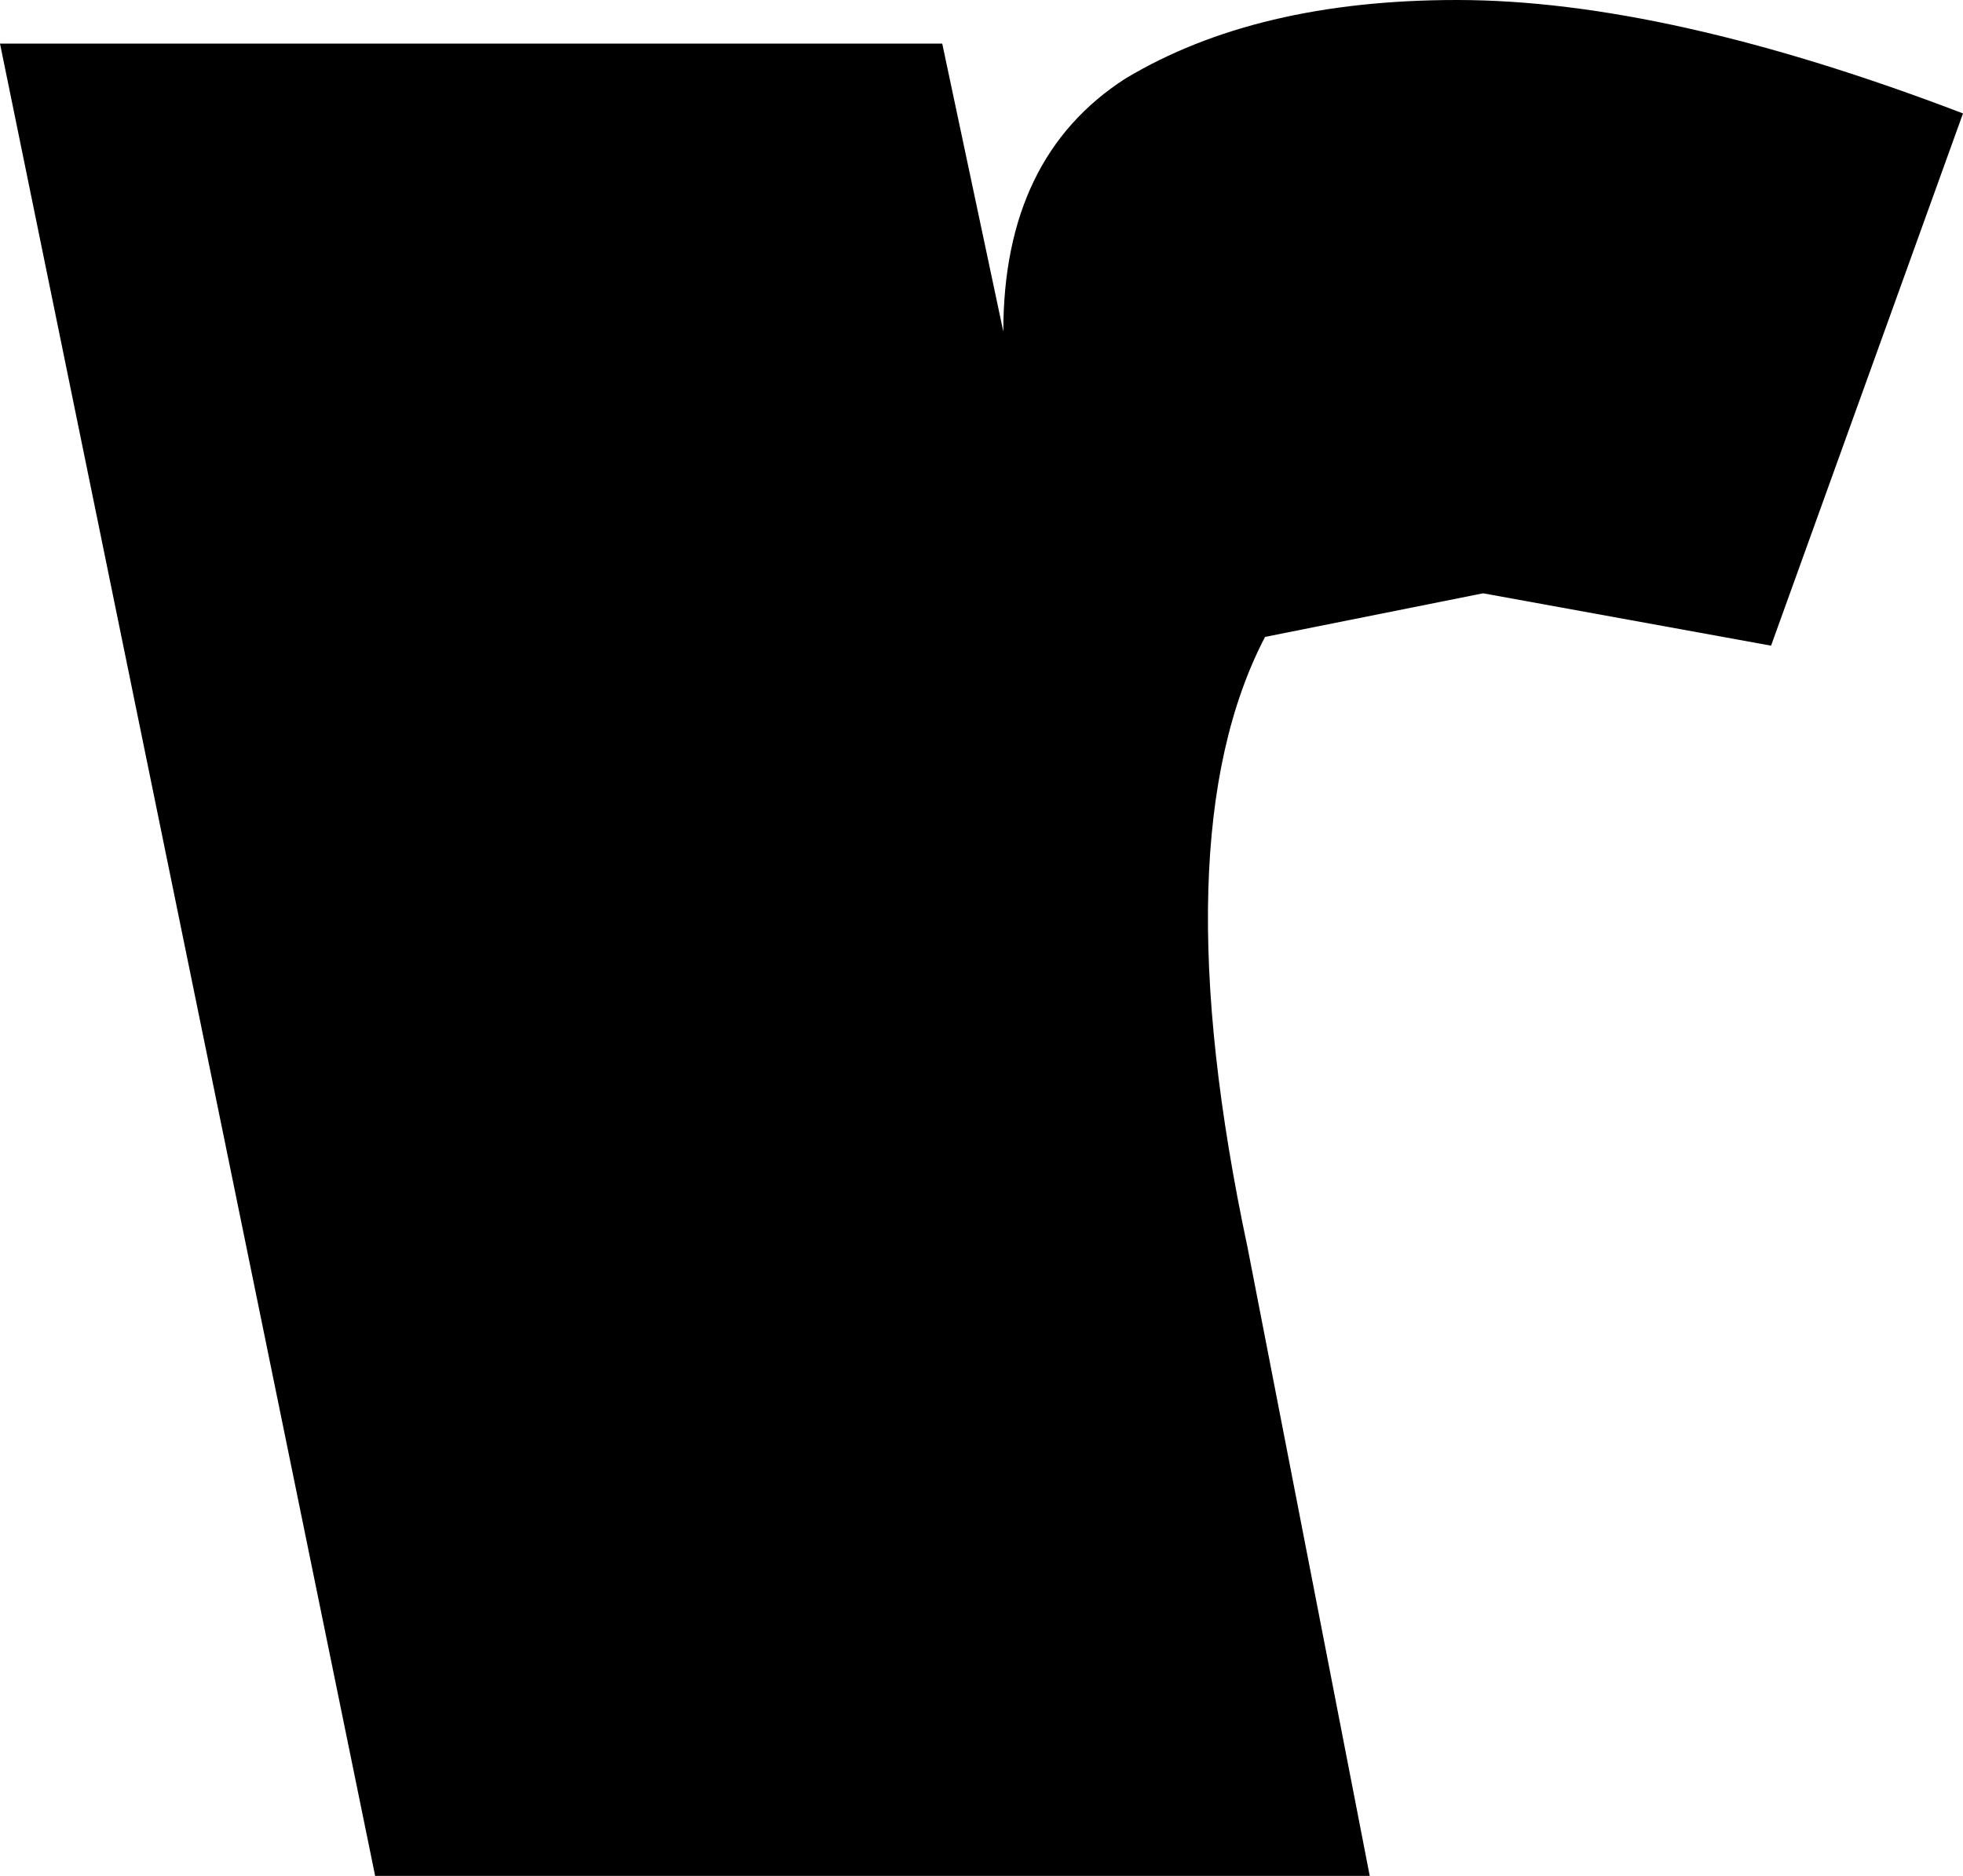 <?xml version="1.0" encoding="UTF-8" standalone="no"?>
<svg xmlns:xlink="http://www.w3.org/1999/xlink" height="10.75px" width="11.25px" xmlns="http://www.w3.org/2000/svg">
  <g transform="matrix(1.0, 0.0, 0.0, 1.0, -222.35, -167.65)">
    <path d="M229.6 171.3 Q229.0 172.45 229.5 174.8 L230.2 178.4 224.5 178.4 222.35 167.9 227.75 167.9 228.1 169.55 Q228.1 168.55 228.8 168.1 229.55 167.65 230.7 167.65 231.9 167.65 233.6 168.3 L232.5 171.35 230.85 171.05 229.6 171.3" fill="#000000" fill-rule="evenodd" stroke="none"/>
  </g>
</svg>
